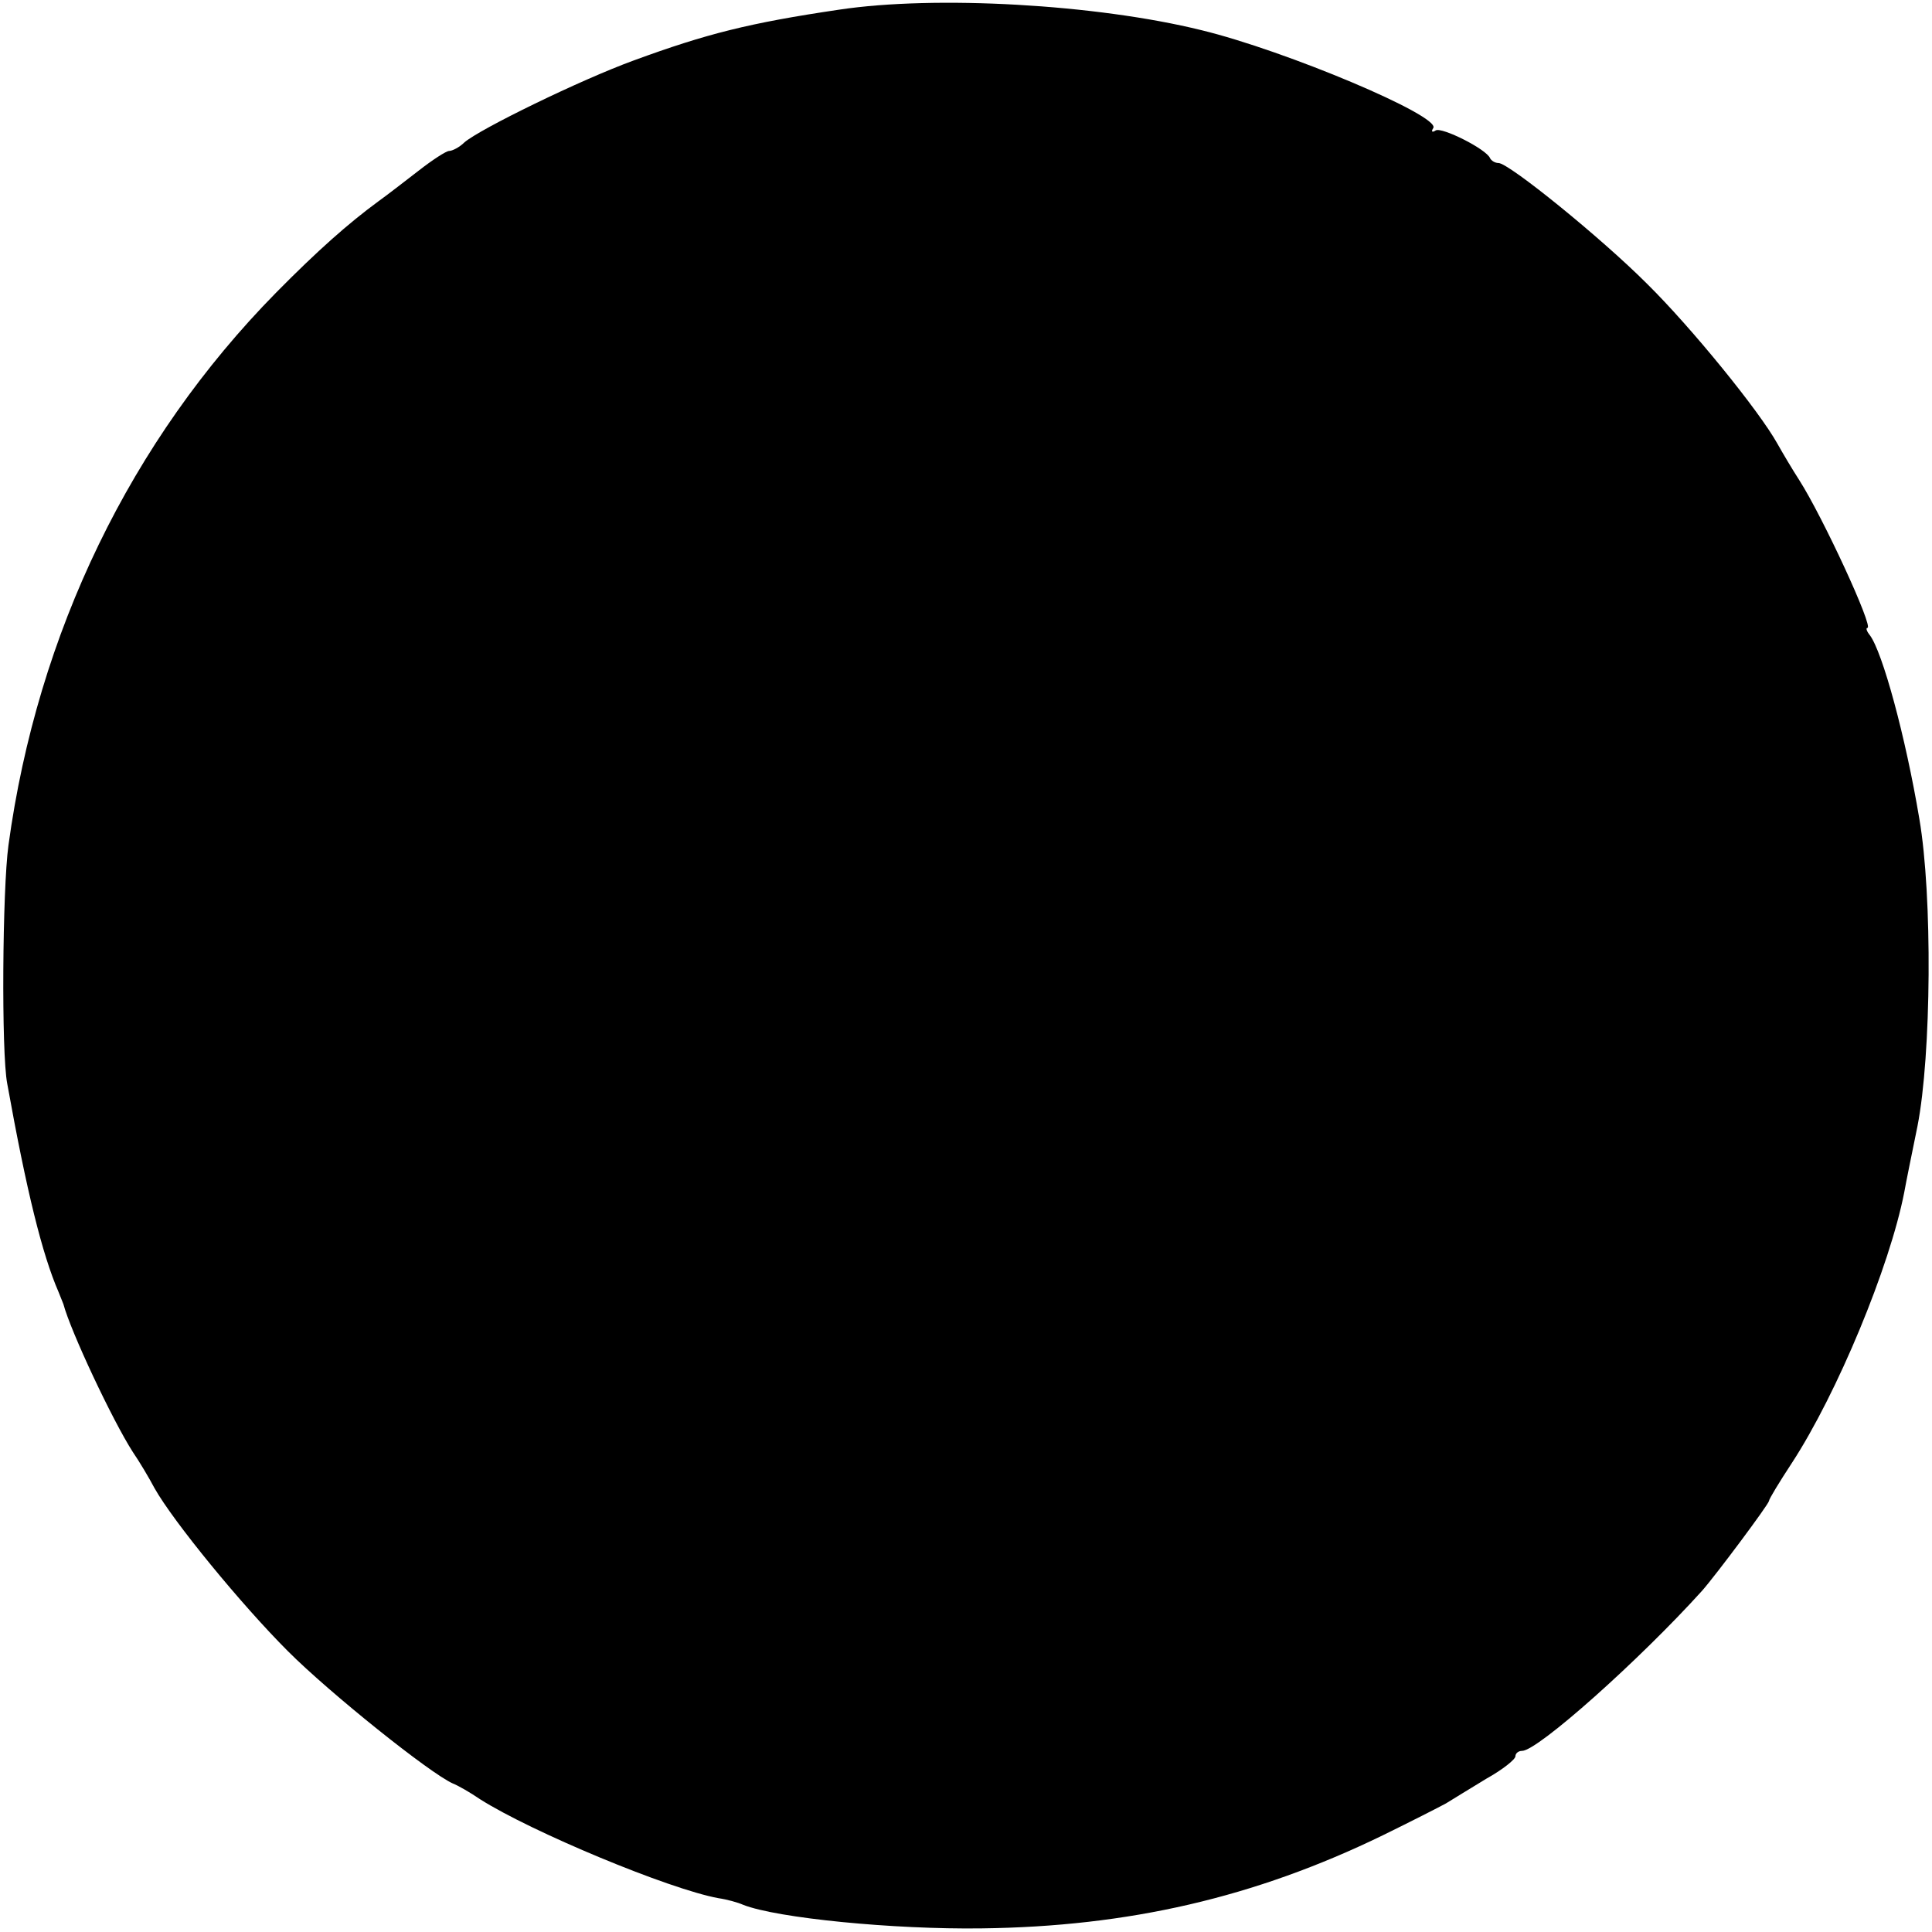 <?xml version="1.0" standalone="no"?>
<!DOCTYPE svg PUBLIC "-//W3C//DTD SVG 20010904//EN"
 "http://www.w3.org/TR/2001/REC-SVG-20010904/DTD/svg10.dtd">
<svg version="1.0" xmlns="http://www.w3.org/2000/svg"
 width="320pt" height="320pt" viewBox="0 0 320 320"
 preserveAspectRatio="xMidYMid meet">
<g transform="translate(0,320) scale(0.1,-0.1)"
fill="#000000" stroke="none">
<path d="M1390 3184 c-149 -22 -220 -40 -340 -84 -88 -32 -256 -114 -281 -136
-8 -8 -20 -14 -25 -14 -5 0 -28 -15 -51 -33 -22 -17 -53 -41 -67 -51 -49 -36
-100 -81 -169 -151 -240 -244 -395 -563 -443 -915 -10 -73 -12 -344 -2 -395
32 -178 58 -283 85 -345 3 -8 7 -17 8 -20 12 -45 81 -192 115 -245 11 -16 27
-43 36 -60 31 -55 143 -192 221 -270 70 -70 235 -202 273 -219 8 -3 29 -15 45
-26 85 -54 313 -149 395 -164 14 -2 32 -7 41 -11 56 -22 249 -41 395 -39 243
3 452 51 664 154 47 23 94 47 105 53 11 7 41 25 67 41 27 15 48 32 48 37 0 5
5 9 11 9 26 0 195 151 298 265 23 26 111 144 111 149 0 3 17 31 38 63 75 115
162 325 186 448 3 17 13 66 22 110 23 118 25 381 3 509 -23 137 -61 276 -82
304 -5 6 -7 12 -4 12 11 0 -74 184 -113 245 -11 17 -27 44 -36 60 -30 54 -142
192 -216 265 -77 77 -229 200 -246 200 -6 0 -12 4 -14 8 -6 15 -80 52 -90 46
-6 -4 -8 -2 -4 4 12 20 -244 128 -384 162 -174 43 -441 58 -600 34z"/>
</g>
</svg>
